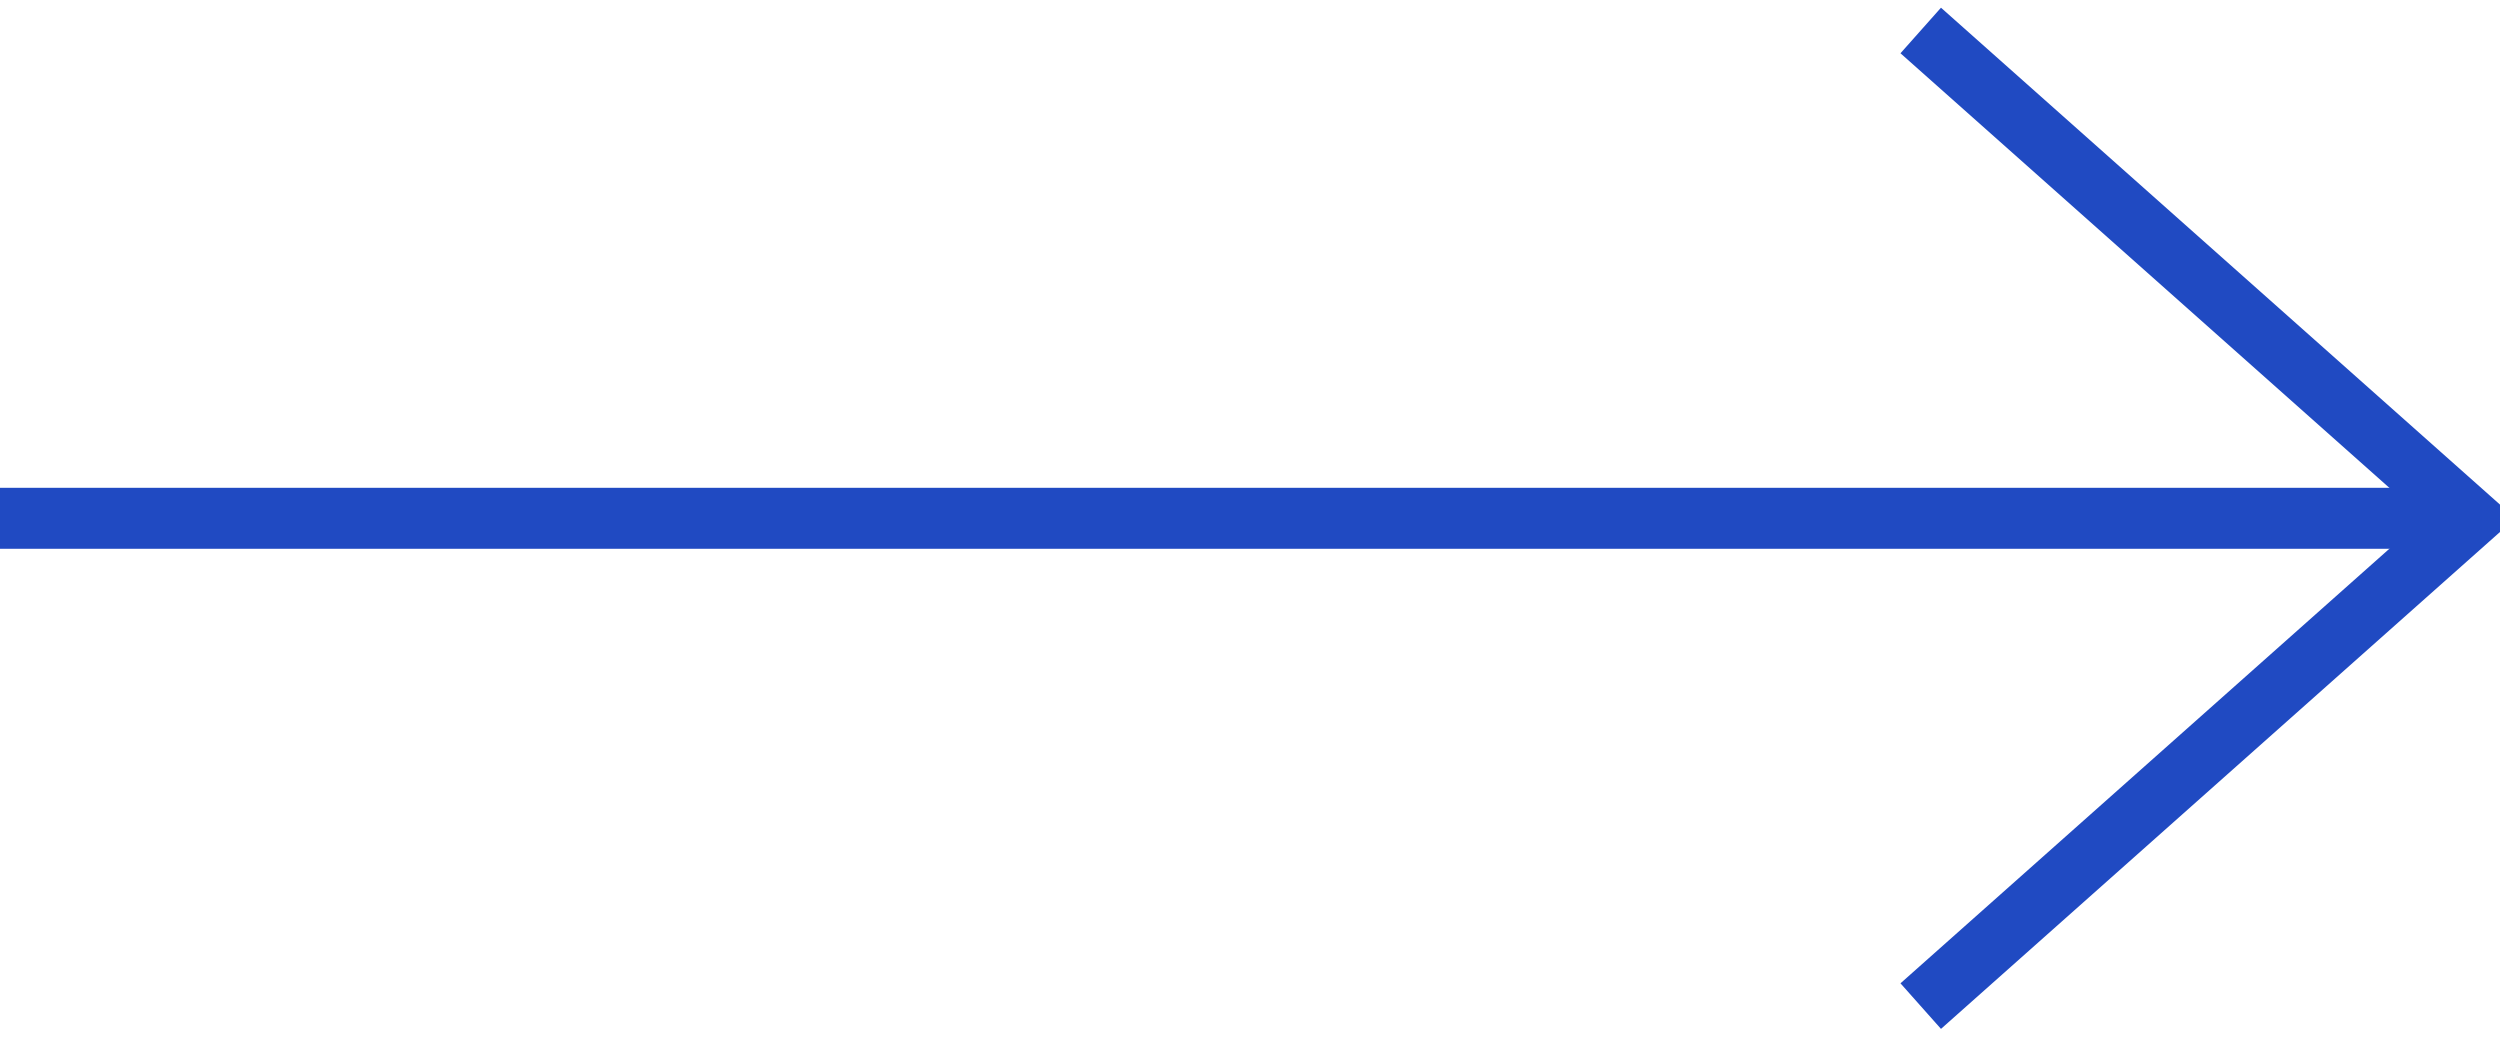 <?xml version="1.0" encoding="UTF-8"?>
<svg width="41px" height="17px" viewBox="0 0 41 17" version="1.1" xmlns="http://www.w3.org/2000/svg" xmlns:xlink="http://www.w3.org/1999/xlink">
    <!-- Generator: Sketch 51.2 (57519) - http://www.bohemiancoding.com/sketch -->
    <title>arrow-next</title>
    <desc>Created with Sketch.</desc>
    <defs></defs>
    <g id="screens" stroke="none" stroke-width="1" fill="none" fill-rule="evenodd">
        <g id="desktop" transform="translate(-1389, -4656)">
            <g id="arrow-next" transform="translate(1389, 4656)">
                <g id="next" stroke-width="1" transform="translate(36, 8.5) rotate(-90) translate(-36, -8.5) translate(28, 4)" stroke="#204AC2">
                    <polyline id="Triangle" transform="translate(8, 4.5) scale(1, -1) translate(-8, -4.5) " points="0 9 8 0 8 0 16 9"></polyline>
                </g>
                <rect id="Rectangle-2" fill="#204AC2" x="0" y="8" width="40" height="1"></rect>
            </g>
        </g>
    </g>
</svg>